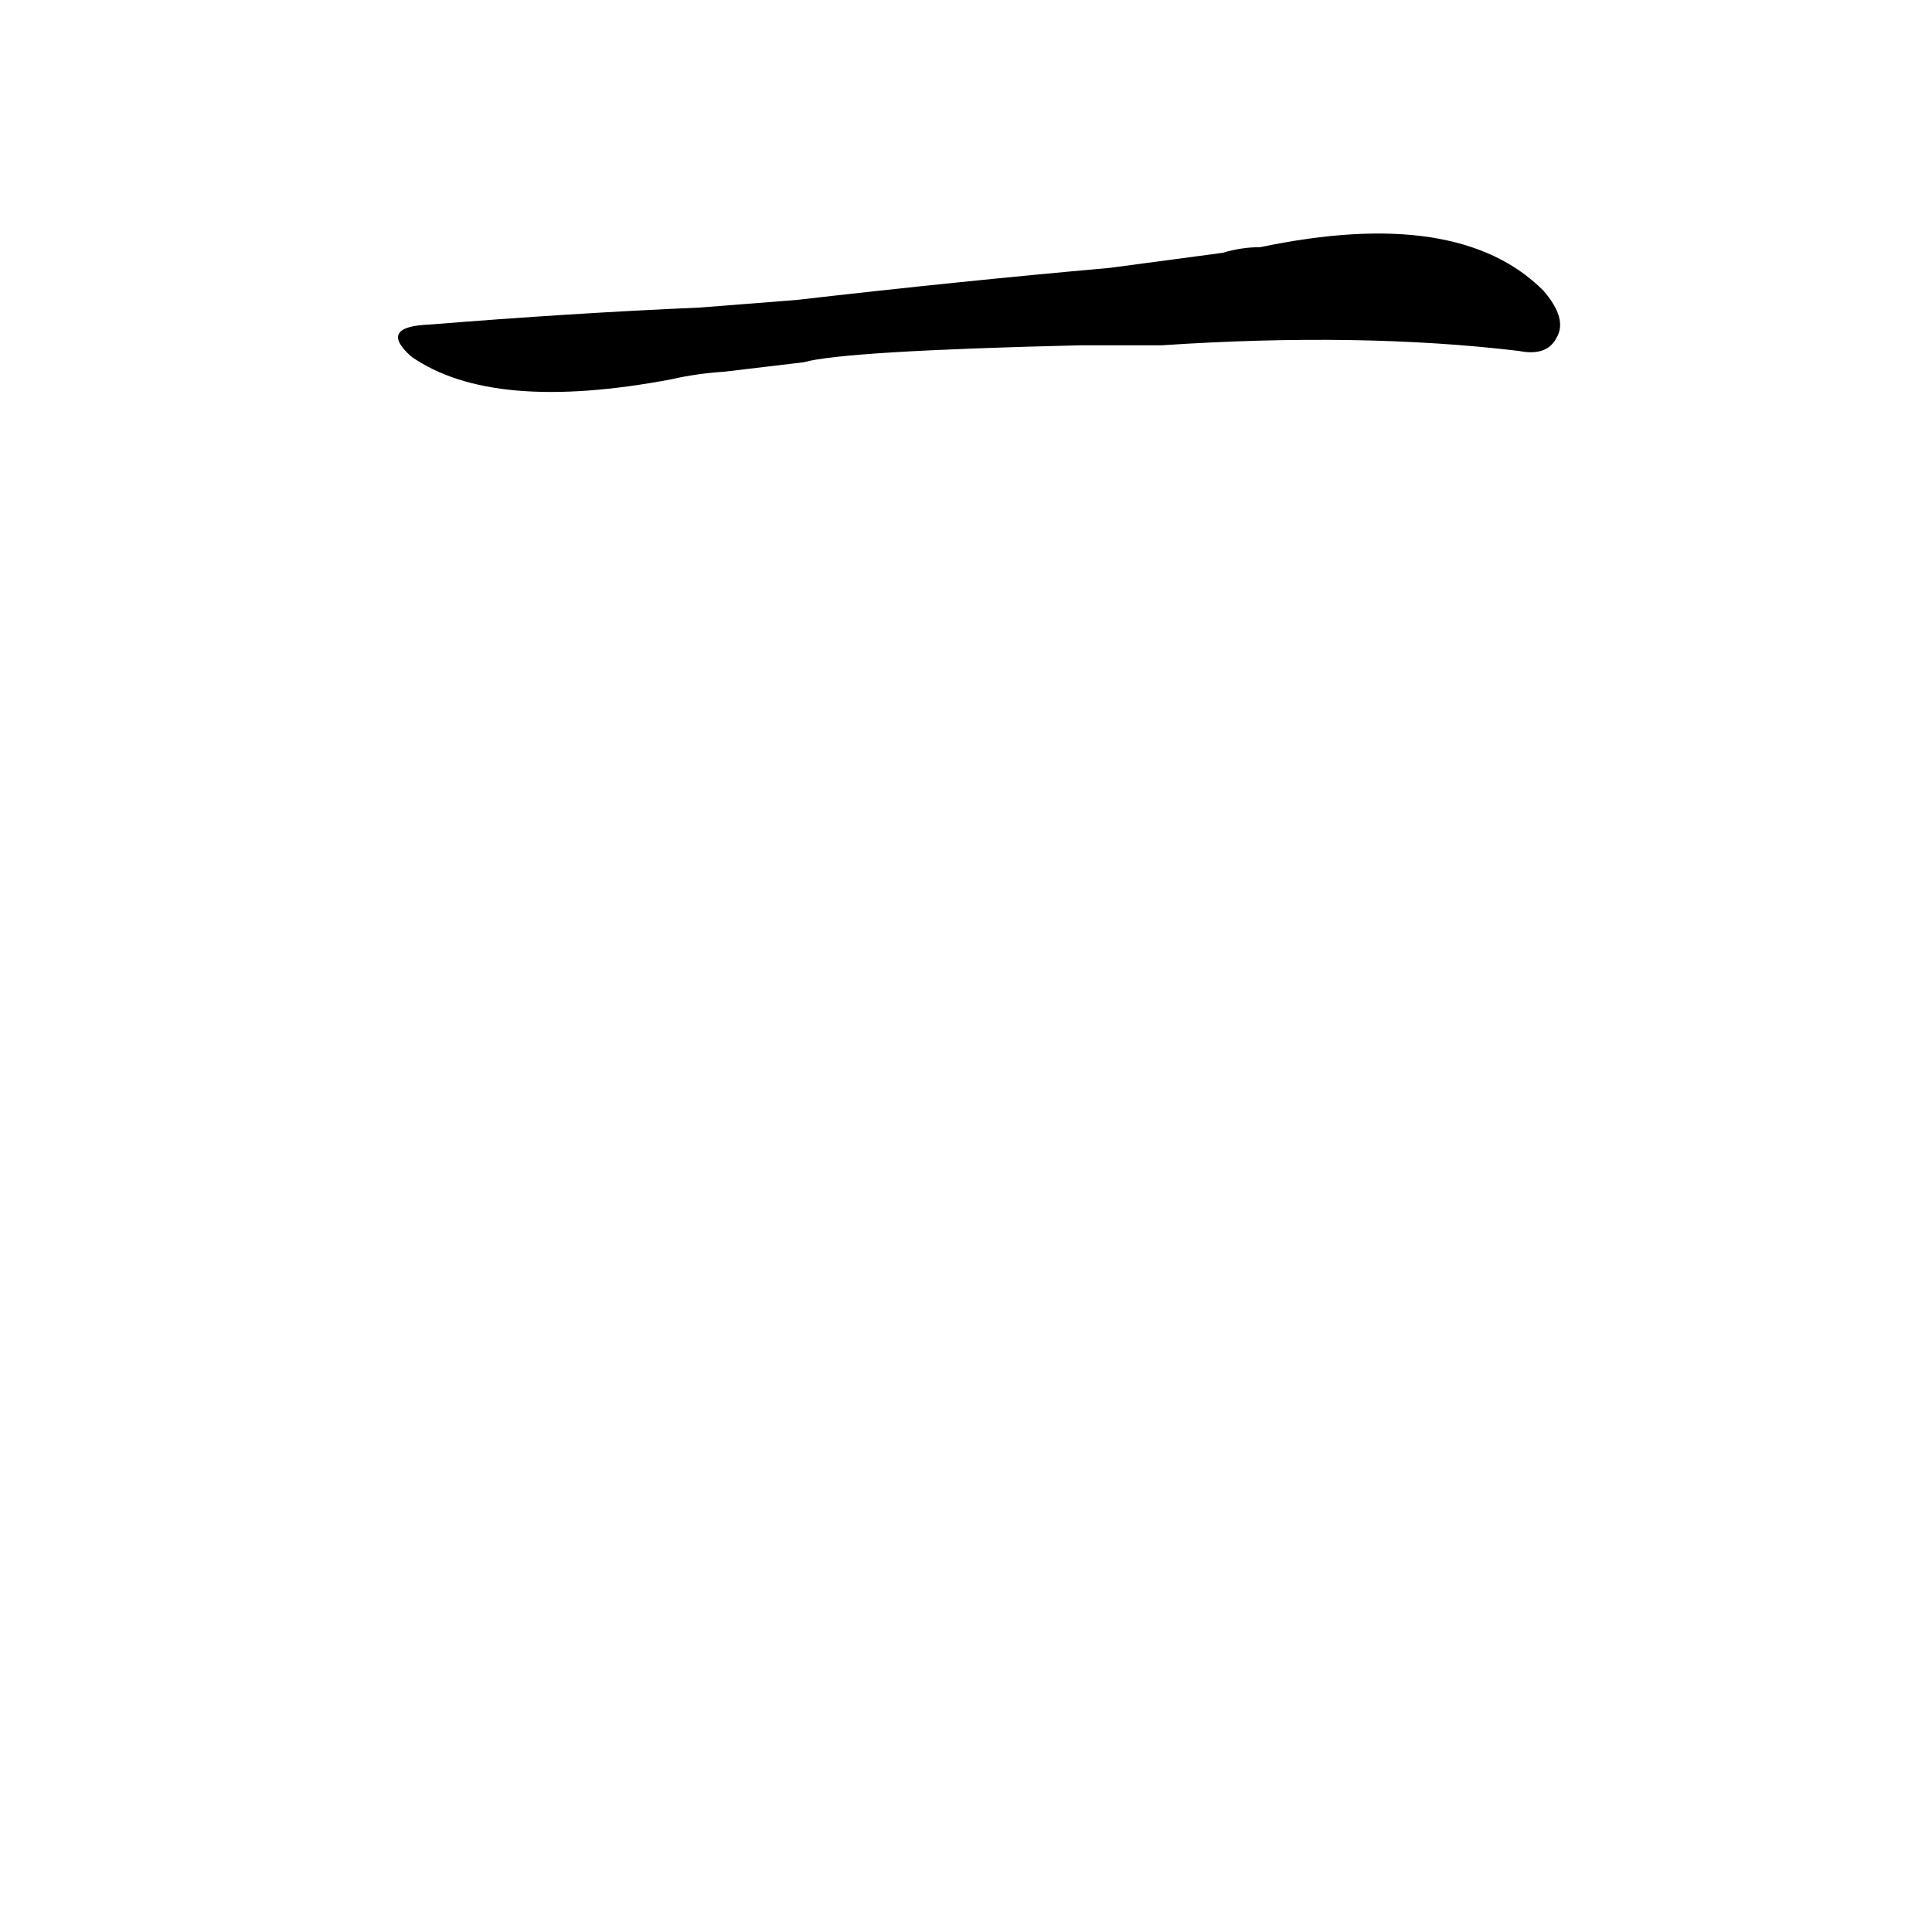 <?xml version='1.0' encoding='utf-8'?>
<svg xmlns="http://www.w3.org/2000/svg" version="1.1" viewBox="0 0 1024 1024"><g transform="scale(1, -1) translate(0, -900)"><path d="M 616 717 Q 721 724 805 714 Q 820 711 825 721 Q 831 731 818 746 Q 773 791 668 769 Q 658 769 648 766 L 588 758 Q 509 751 422 741 L 371 737 Q 302 734 228 728 Q 200 727 218 711 Q 261 681 356 699 Q 369 702 384 703 L 426 708 Q 447 714 573 717 L 616 717 Z" fill="black" /></g></svg>